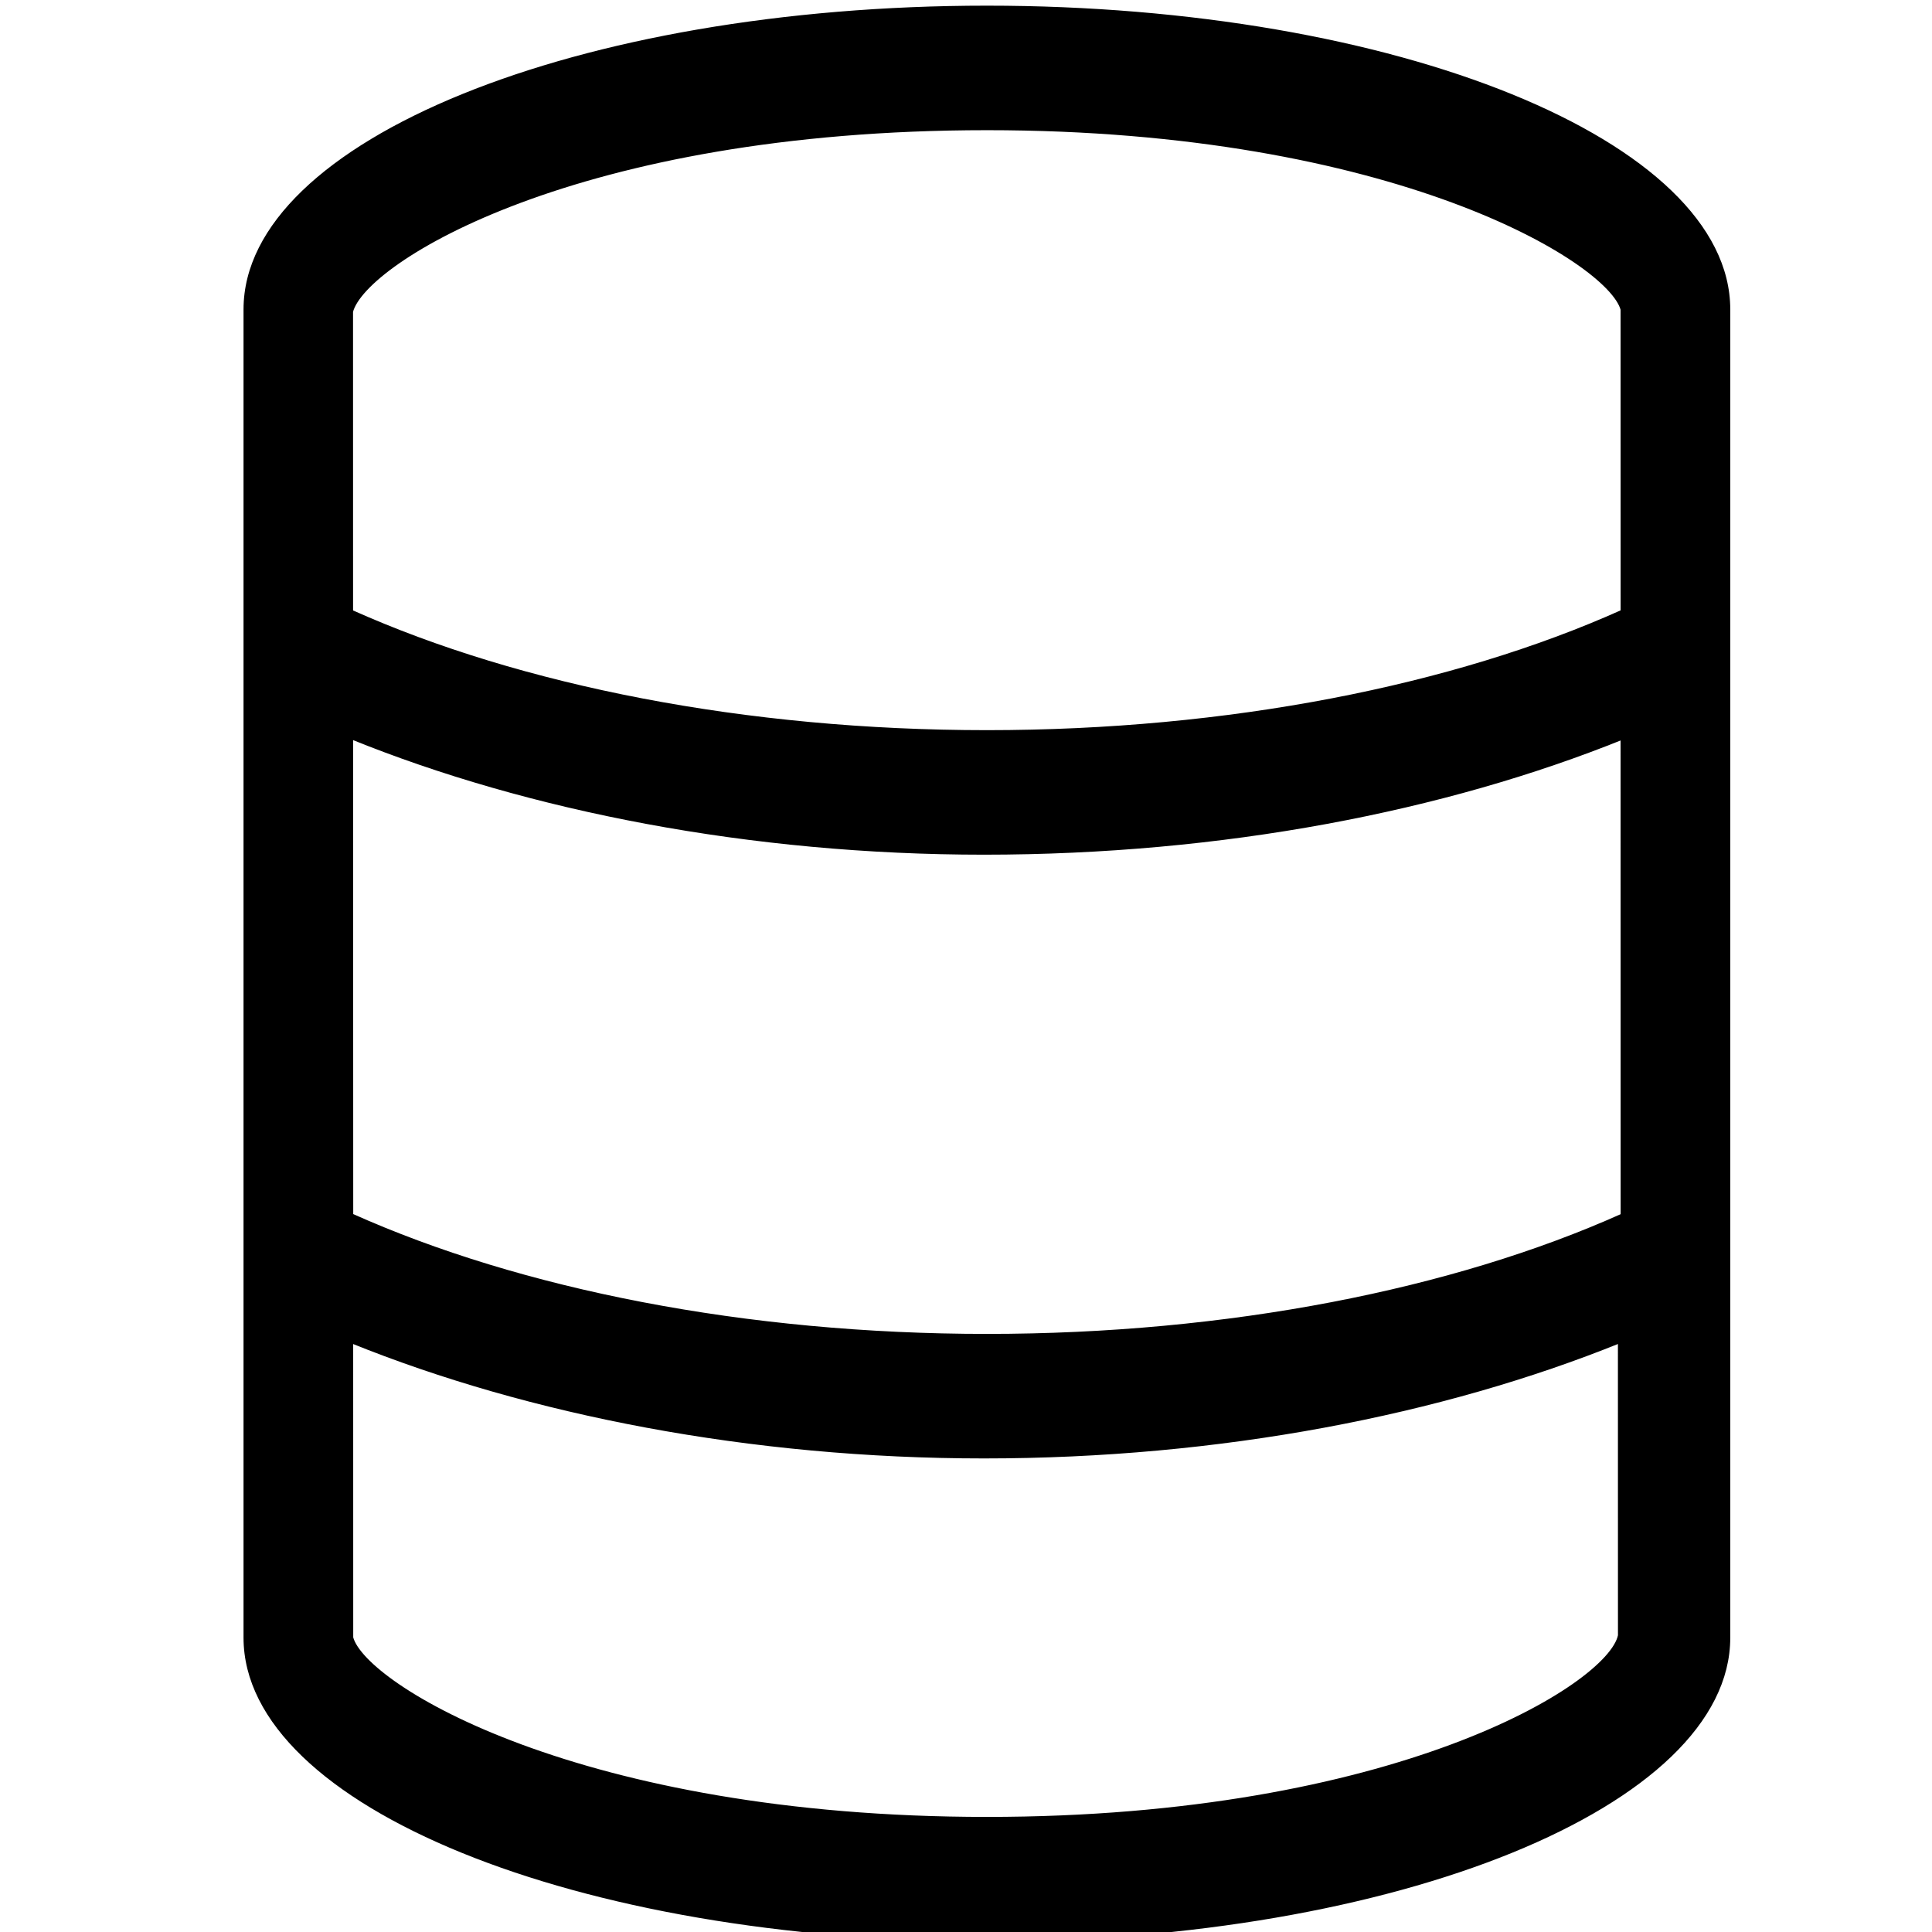 <svg width="512" height="512" xmlns="http://www.w3.org/2000/svg">
 <!--! Font Awesome Pro 6.0.0-beta1 by @fontawesome - https://fontawesome.com License - https://fontawesome.com/license (Commercial License) -->

 <g>
  <title>Layer 1</title>
  <path stroke="null" id="svg_1" d="m261.538,2c-108.514,0 -196.5,35.82 -196.5,80l0,352c0,44.18 87.986,80 196.5,80s196.5,-35.82 196.5,-80l0,-352c0,-44.18 -87.986,-80 -196.5,-80zm0,32c107.9,0 165.007,35.2 168.429,48l0.014,80.08c-44.84,20.12 -104.58,31.92 -168.442,31.92c-63.862,0 -123.602,-11.8 -168.472,-31.9l-0.009,-79.53c3.483,-13.37 59.792,-48.57 168.481,-48.57zm168.429,161.5l0.021,126.6c-44.847,20.1 -104.587,31.9 -168.449,31.9c-63.871,0 -123.602,-11.84 -168.429,-31.93l-0.035,-126.67c47.125,19.1 105.917,30.6 167.674,30.6c63.336,0 122.111,-11.5 169.218,-30.5zm-168.429,286.5c-107.9,0 -165.007,-35.2 -168.429,-48l-0.012,-78.55c47.119,19.05 105.894,30.55 167.651,30.55c62.555,0 121.321,-11.48 168.516,-30.56l0.012,77.98c-2.731,13.38 -59.839,48.58 -167.739,48.58z"/>
 </g>
</svg>